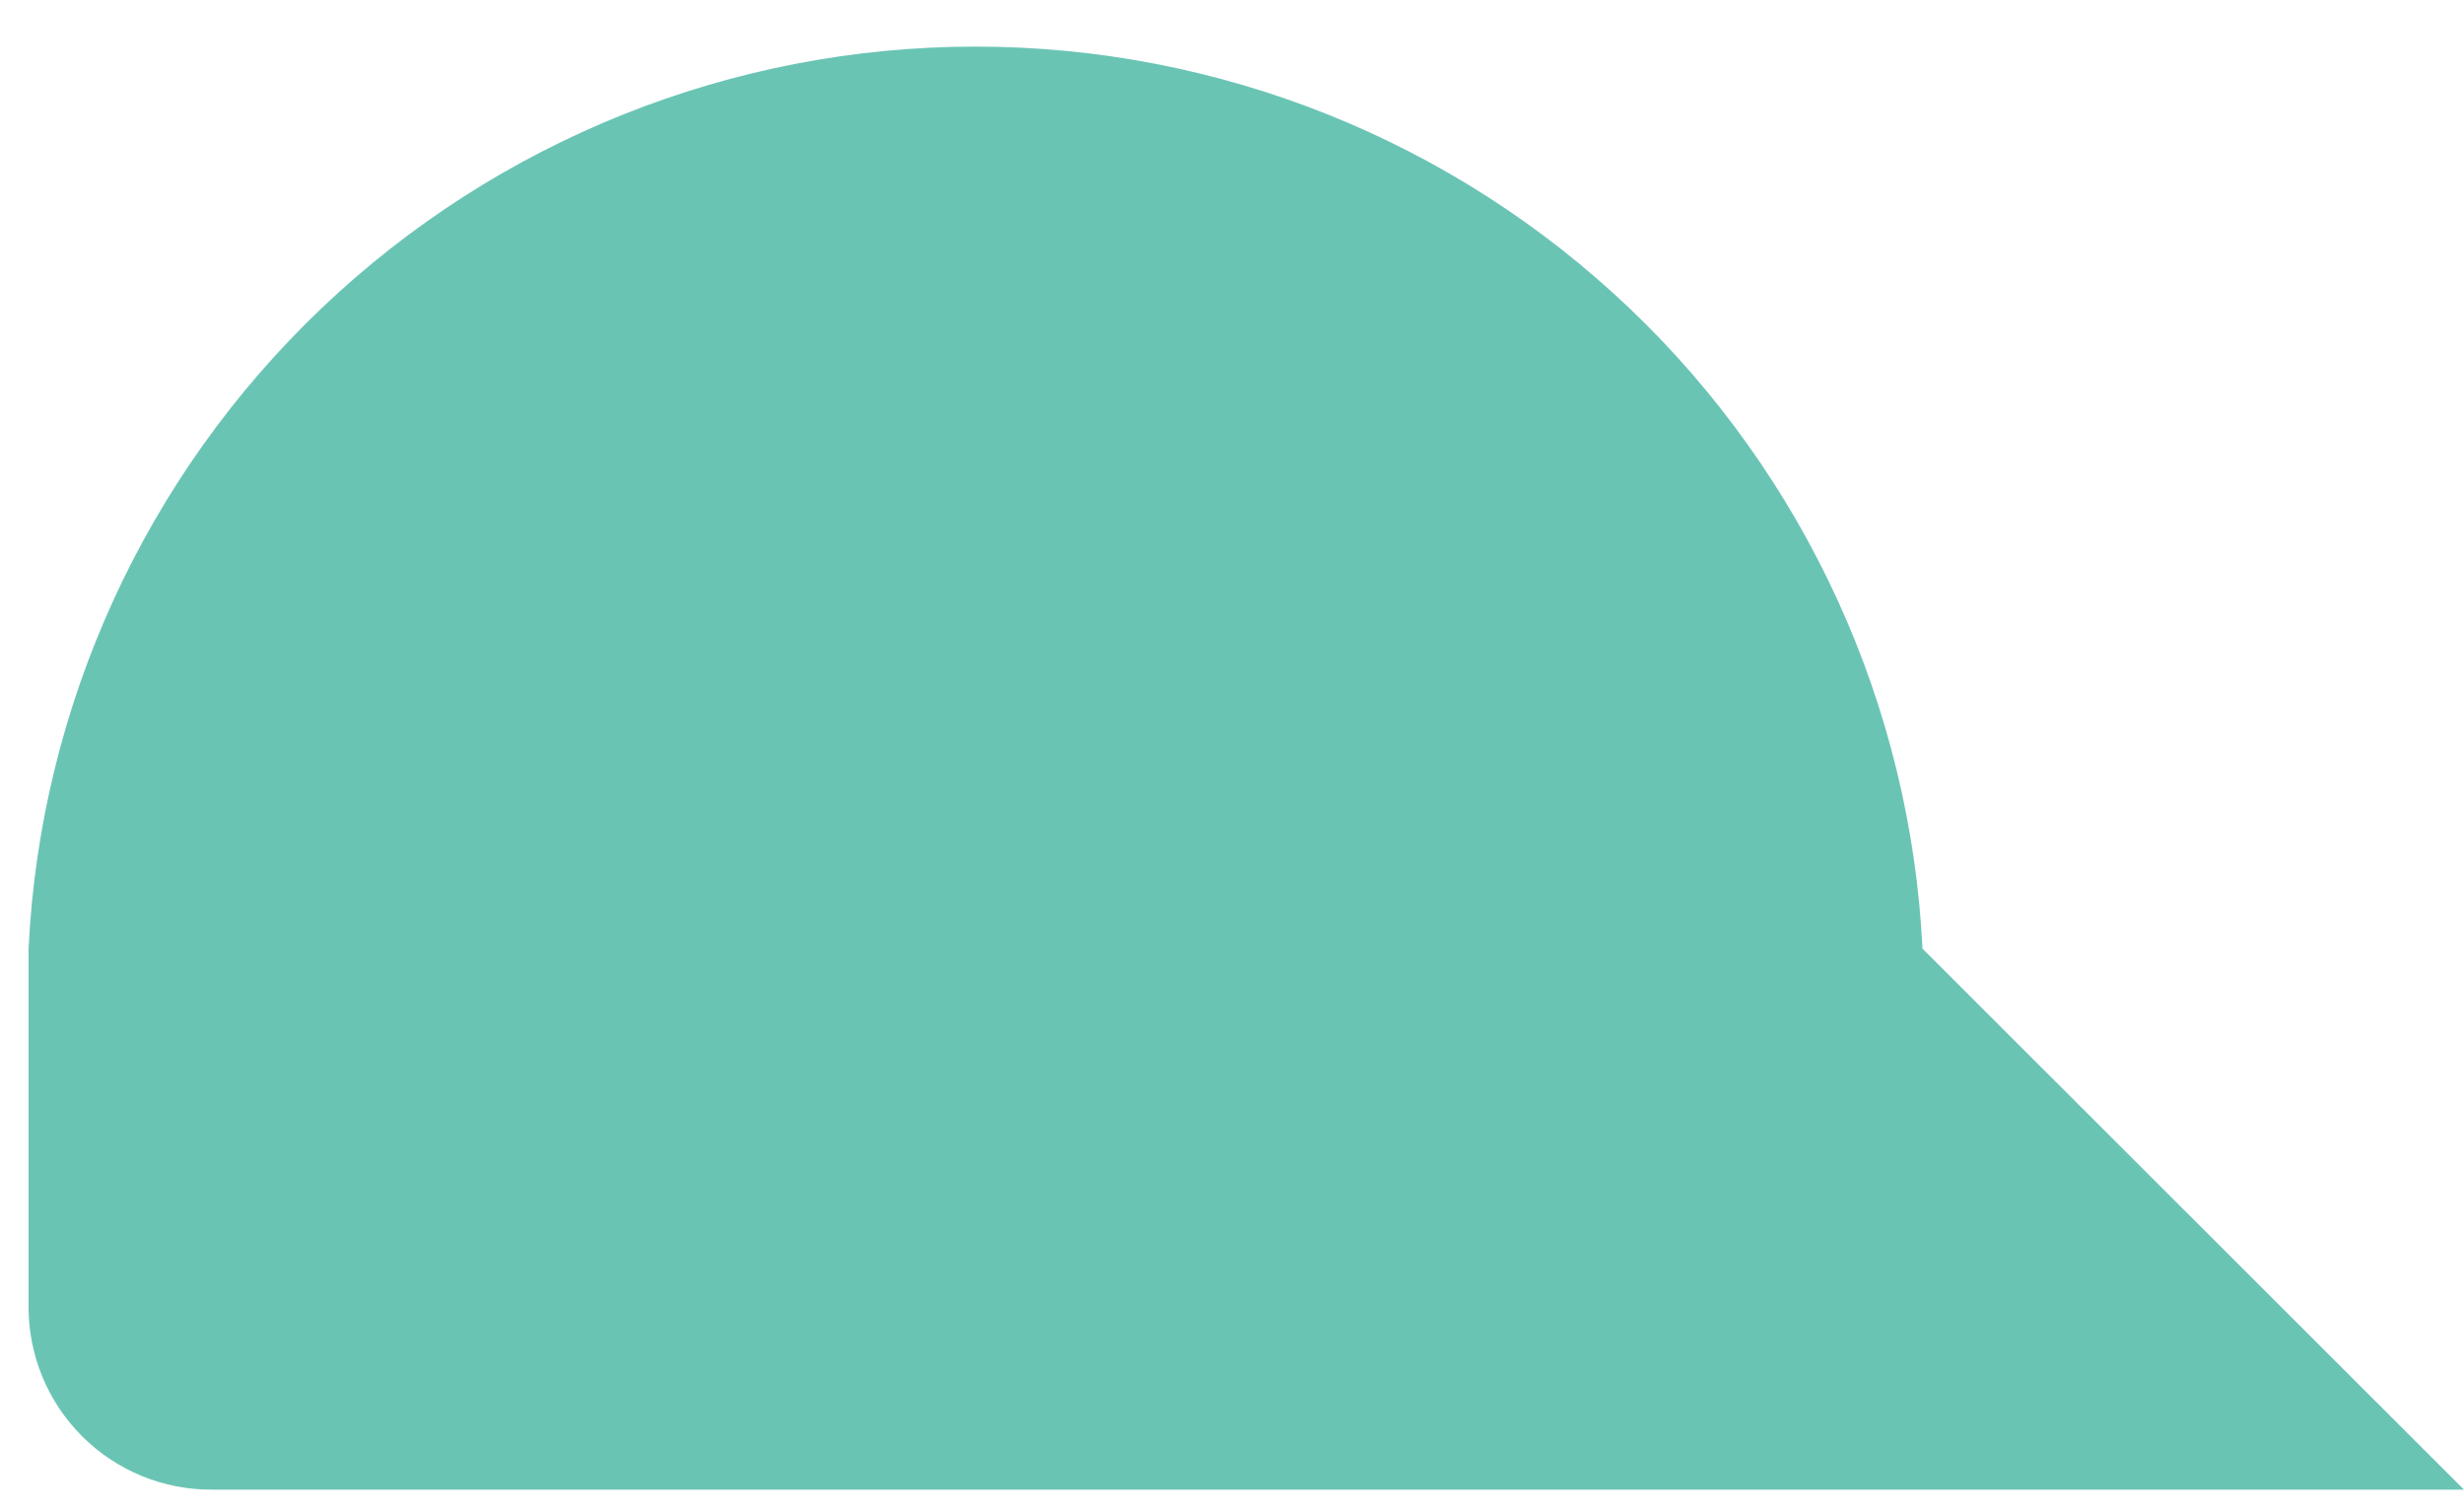 <svg width="44" height="27" viewBox="0 0 44 27" fill="none" xmlns="http://www.w3.org/2000/svg">
<path d="M3.79 26.599H44L34.33 16.939C34.119 12.597 32.245 8.502 29.097 5.503C25.949 2.505 21.768 0.832 17.42 0.832C13.072 0.832 8.891 2.505 5.743 5.503C2.595 8.502 0.721 12.597 0.51 16.939V23.339C0.51 23.769 0.595 24.195 0.76 24.592C0.925 24.988 1.167 25.349 1.472 25.652C1.777 25.955 2.138 26.194 2.536 26.357C2.934 26.52 3.36 26.602 3.79 26.599Z" fill="#6AC4B4"/>
</svg>
